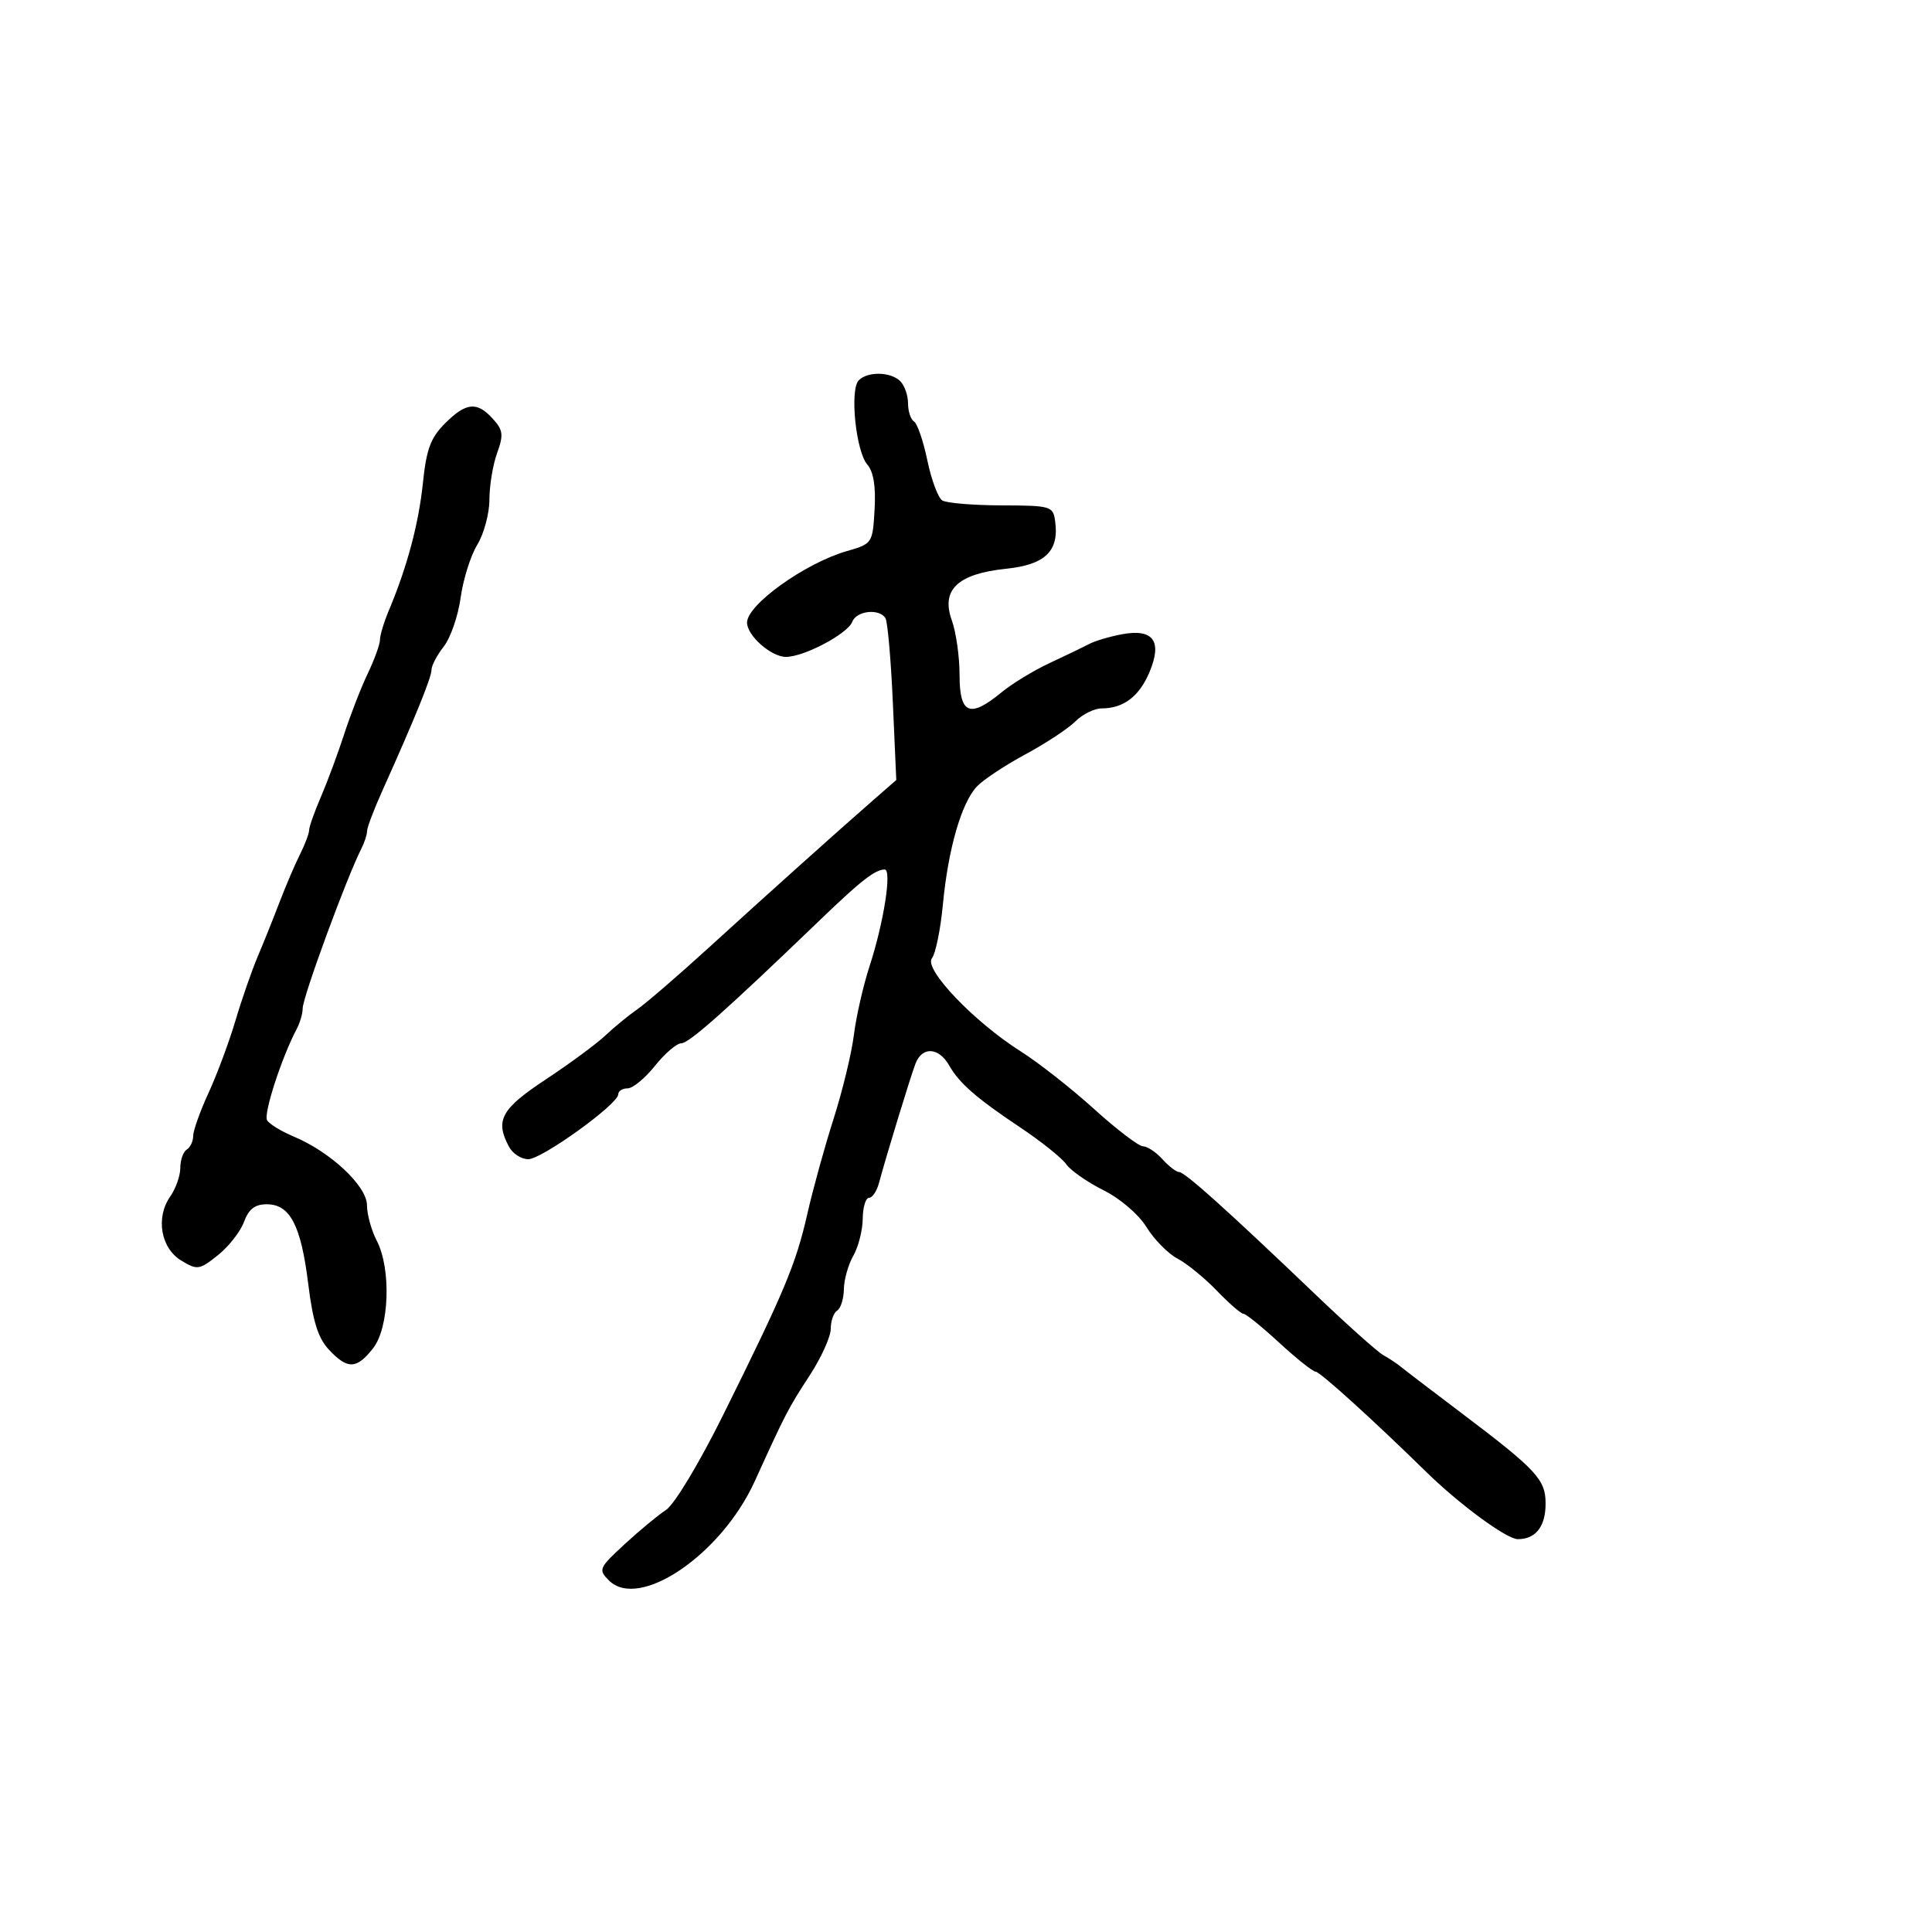 <svg xmlns="http://www.w3.org/2000/svg" width="300" height="300" viewBox="0 0 300 300" version="1.1">
  <defs/>
  <path d="M133.351,59.049 C134.763,57.637 138.321,57.721 139.8,59.2 C140.46,59.86 141,61.408 141,62.641 C141,63.874 141.42,65.141 141.933,65.458 C142.446,65.775 143.376,68.494 144,71.5 C144.624,74.506 145.667,77.299 146.317,77.708 C146.968,78.117 151.1,78.462 155.5,78.475 C163.175,78.499 163.514,78.598 163.839,80.899 C164.498,85.559 162.315,87.688 156.233,88.315 C148.718,89.091 146.086,91.583 147.793,96.305 C148.457,98.14 149,101.973 149,104.821 C149,110.903 150.591,111.563 155.5,107.518 C157.15,106.158 160.525,104.103 163,102.951 C165.475,101.799 168.232,100.47 169.127,99.997 C170.022,99.524 172.301,98.847 174.191,98.492 C179.069,97.577 180.513,99.527 178.509,104.325 C176.916,108.136 174.471,110 171.066,110 C169.93,110 168.088,110.912 166.973,112.027 C165.859,113.141 162.371,115.439 159.223,117.133 C156.076,118.828 152.689,121.072 151.698,122.121 C149.292,124.667 147.233,131.802 146.414,140.434 C146.046,144.32 145.278,148.085 144.708,148.8 C143.397,150.445 151.24,158.668 158.5,163.26 C161.25,164.999 166.378,169.027 169.895,172.211 C173.412,175.395 176.829,178 177.49,178 C178.15,178 179.505,178.9 180.5,180 C181.495,181.1 182.669,182 183.108,182 C183.984,182 190.59,187.935 204.255,201 C209.144,205.675 213.895,209.92 214.81,210.433 C215.726,210.946 216.931,211.744 217.488,212.206 C218.045,212.667 222.325,215.935 227,219.468 C238.585,228.221 240,229.743 240,233.458 C240,237.035 238.472,239 235.689,239 C233.952,239 226.638,233.627 221.432,228.526 C213.332,220.59 204.957,212.998 204.292,212.989 C203.856,212.983 201.309,210.958 198.632,208.489 C195.954,206.02 193.455,204 193.078,204 C192.701,204 190.842,202.387 188.946,200.415 C187.051,198.443 184.306,196.204 182.847,195.439 C181.387,194.674 179.225,192.482 178.041,190.567 C176.804,188.565 173.956,186.12 171.341,184.813 C168.839,183.564 166.235,181.745 165.553,180.772 C164.871,179.798 161.655,177.228 158.407,175.059 C151.617,170.527 148.955,168.205 147.393,165.451 C145.771,162.593 143.172,162.458 142.151,165.179 C141.29,167.472 137.646,179.387 136.471,183.75 C136.138,184.988 135.446,186 134.933,186 C134.42,186 133.984,187.463 133.965,189.25 C133.945,191.037 133.286,193.625 132.5,195 C131.714,196.375 131.055,198.711 131.035,200.191 C131.016,201.671 130.55,203.16 130,203.5 C129.45,203.84 129,205.114 129,206.332 C129,207.549 127.537,210.793 125.75,213.54 C122.367,218.739 122.068,219.316 117.179,230.044 C111.995,241.42 99.231,250.088 94.552,245.41 C92.879,243.736 92.991,243.476 96.962,239.809 C99.253,237.693 102.161,235.285 103.425,234.457 C104.725,233.605 108.569,227.215 112.286,219.726 C121.831,200.493 123.592,196.287 125.36,188.5 C126.235,184.65 128.074,177.989 129.448,173.698 C130.821,169.406 132.236,163.556 132.592,160.698 C132.948,157.839 134.047,153.025 135.033,150 C137.246,143.213 138.524,134.995 137.364,135.015 C135.871,135.042 133.685,136.745 127.484,142.711 C112.809,156.831 106.996,162 105.792,162 C105.081,162 103.243,163.575 101.707,165.5 C100.171,167.425 98.259,169 97.457,169 C96.656,169 96,169.418 96,169.928 C96,171.452 84.138,180 82.024,180 C80.95,180 79.605,179.13 79.035,178.066 C76.842,173.968 77.813,172.193 84.75,167.612 C88.463,165.16 92.625,162.09 94,160.791 C95.375,159.491 97.611,157.657 98.97,156.716 C100.328,155.774 105.267,151.515 109.946,147.252 C119.391,138.645 129.948,129.174 135.52,124.31 L139.174,121.12 L138.639,109.048 C138.344,102.408 137.828,96.531 137.492,95.988 C136.54,94.447 133.003,94.828 132.345,96.543 C131.626,98.417 124.86,102 122.04,102 C119.746,102 116,98.697 116,96.675 C116,93.899 125.006,87.448 131.491,85.577 C135.461,84.432 135.503,84.37 135.806,79.101 C136.011,75.537 135.639,73.24 134.679,72.141 C132.894,70.098 131.919,60.481 133.351,59.049 Z M69.091,65.755 C72.376,62.47 74.063,62.307 76.533,65.036 C78.123,66.794 78.213,67.522 77.188,70.357 C76.535,72.164 75.998,75.41 75.996,77.571 C75.994,79.732 75.147,82.887 74.113,84.582 C73.08,86.277 71.915,89.981 71.526,92.813 C71.136,95.645 69.959,99.054 68.909,100.389 C67.859,101.723 67,103.363 67,104.033 C67,105.205 64.368,111.675 59.374,122.777 C58.068,125.68 57,128.498 57,129.041 C57,129.583 56.603,130.809 56.117,131.764 C53.833,136.253 47,154.851 47,156.578 C47,157.375 46.586,158.809 46.08,159.764 C43.739,164.182 40.879,172.996 41.475,173.959 C41.839,174.548 43.687,175.678 45.581,176.47 C51.316,178.866 56.962,184.147 56.982,187.136 C56.992,188.585 57.672,191.06 58.494,192.636 C60.769,196.998 60.459,206.147 57.927,209.365 C55.363,212.625 53.979,212.671 51.089,209.595 C49.396,207.792 48.587,205.225 47.86,199.345 C46.737,190.261 45.037,187 41.425,187 C39.579,187 38.622,187.743 37.881,189.75 C37.322,191.262 35.497,193.587 33.824,194.916 C30.944,197.204 30.644,197.248 28.142,195.737 C24.958,193.816 24.144,189.06 26.437,185.786 C27.297,184.559 28,182.557 28,181.337 C28,180.116 28.45,178.84 29,178.5 C29.55,178.16 30,177.206 30,176.379 C30,175.552 31.075,172.542 32.388,169.688 C33.701,166.835 35.576,161.8 36.555,158.5 C37.533,155.2 39.097,150.7 40.03,148.5 C40.963,146.3 42.499,142.475 43.443,140 C44.387,137.525 45.798,134.226 46.58,132.669 C47.361,131.112 48,129.419 48,128.908 C48,128.397 48.823,126.071 49.828,123.739 C50.834,121.408 52.46,117.025 53.443,114 C54.425,110.975 56.077,106.728 57.114,104.562 C58.151,102.396 59,100.049 59,99.346 C59,98.643 59.622,96.59 60.382,94.784 C63.219,88.042 65.018,81.309 65.667,75.005 C66.207,69.764 66.868,67.978 69.091,65.755 Z"/>
</svg>

